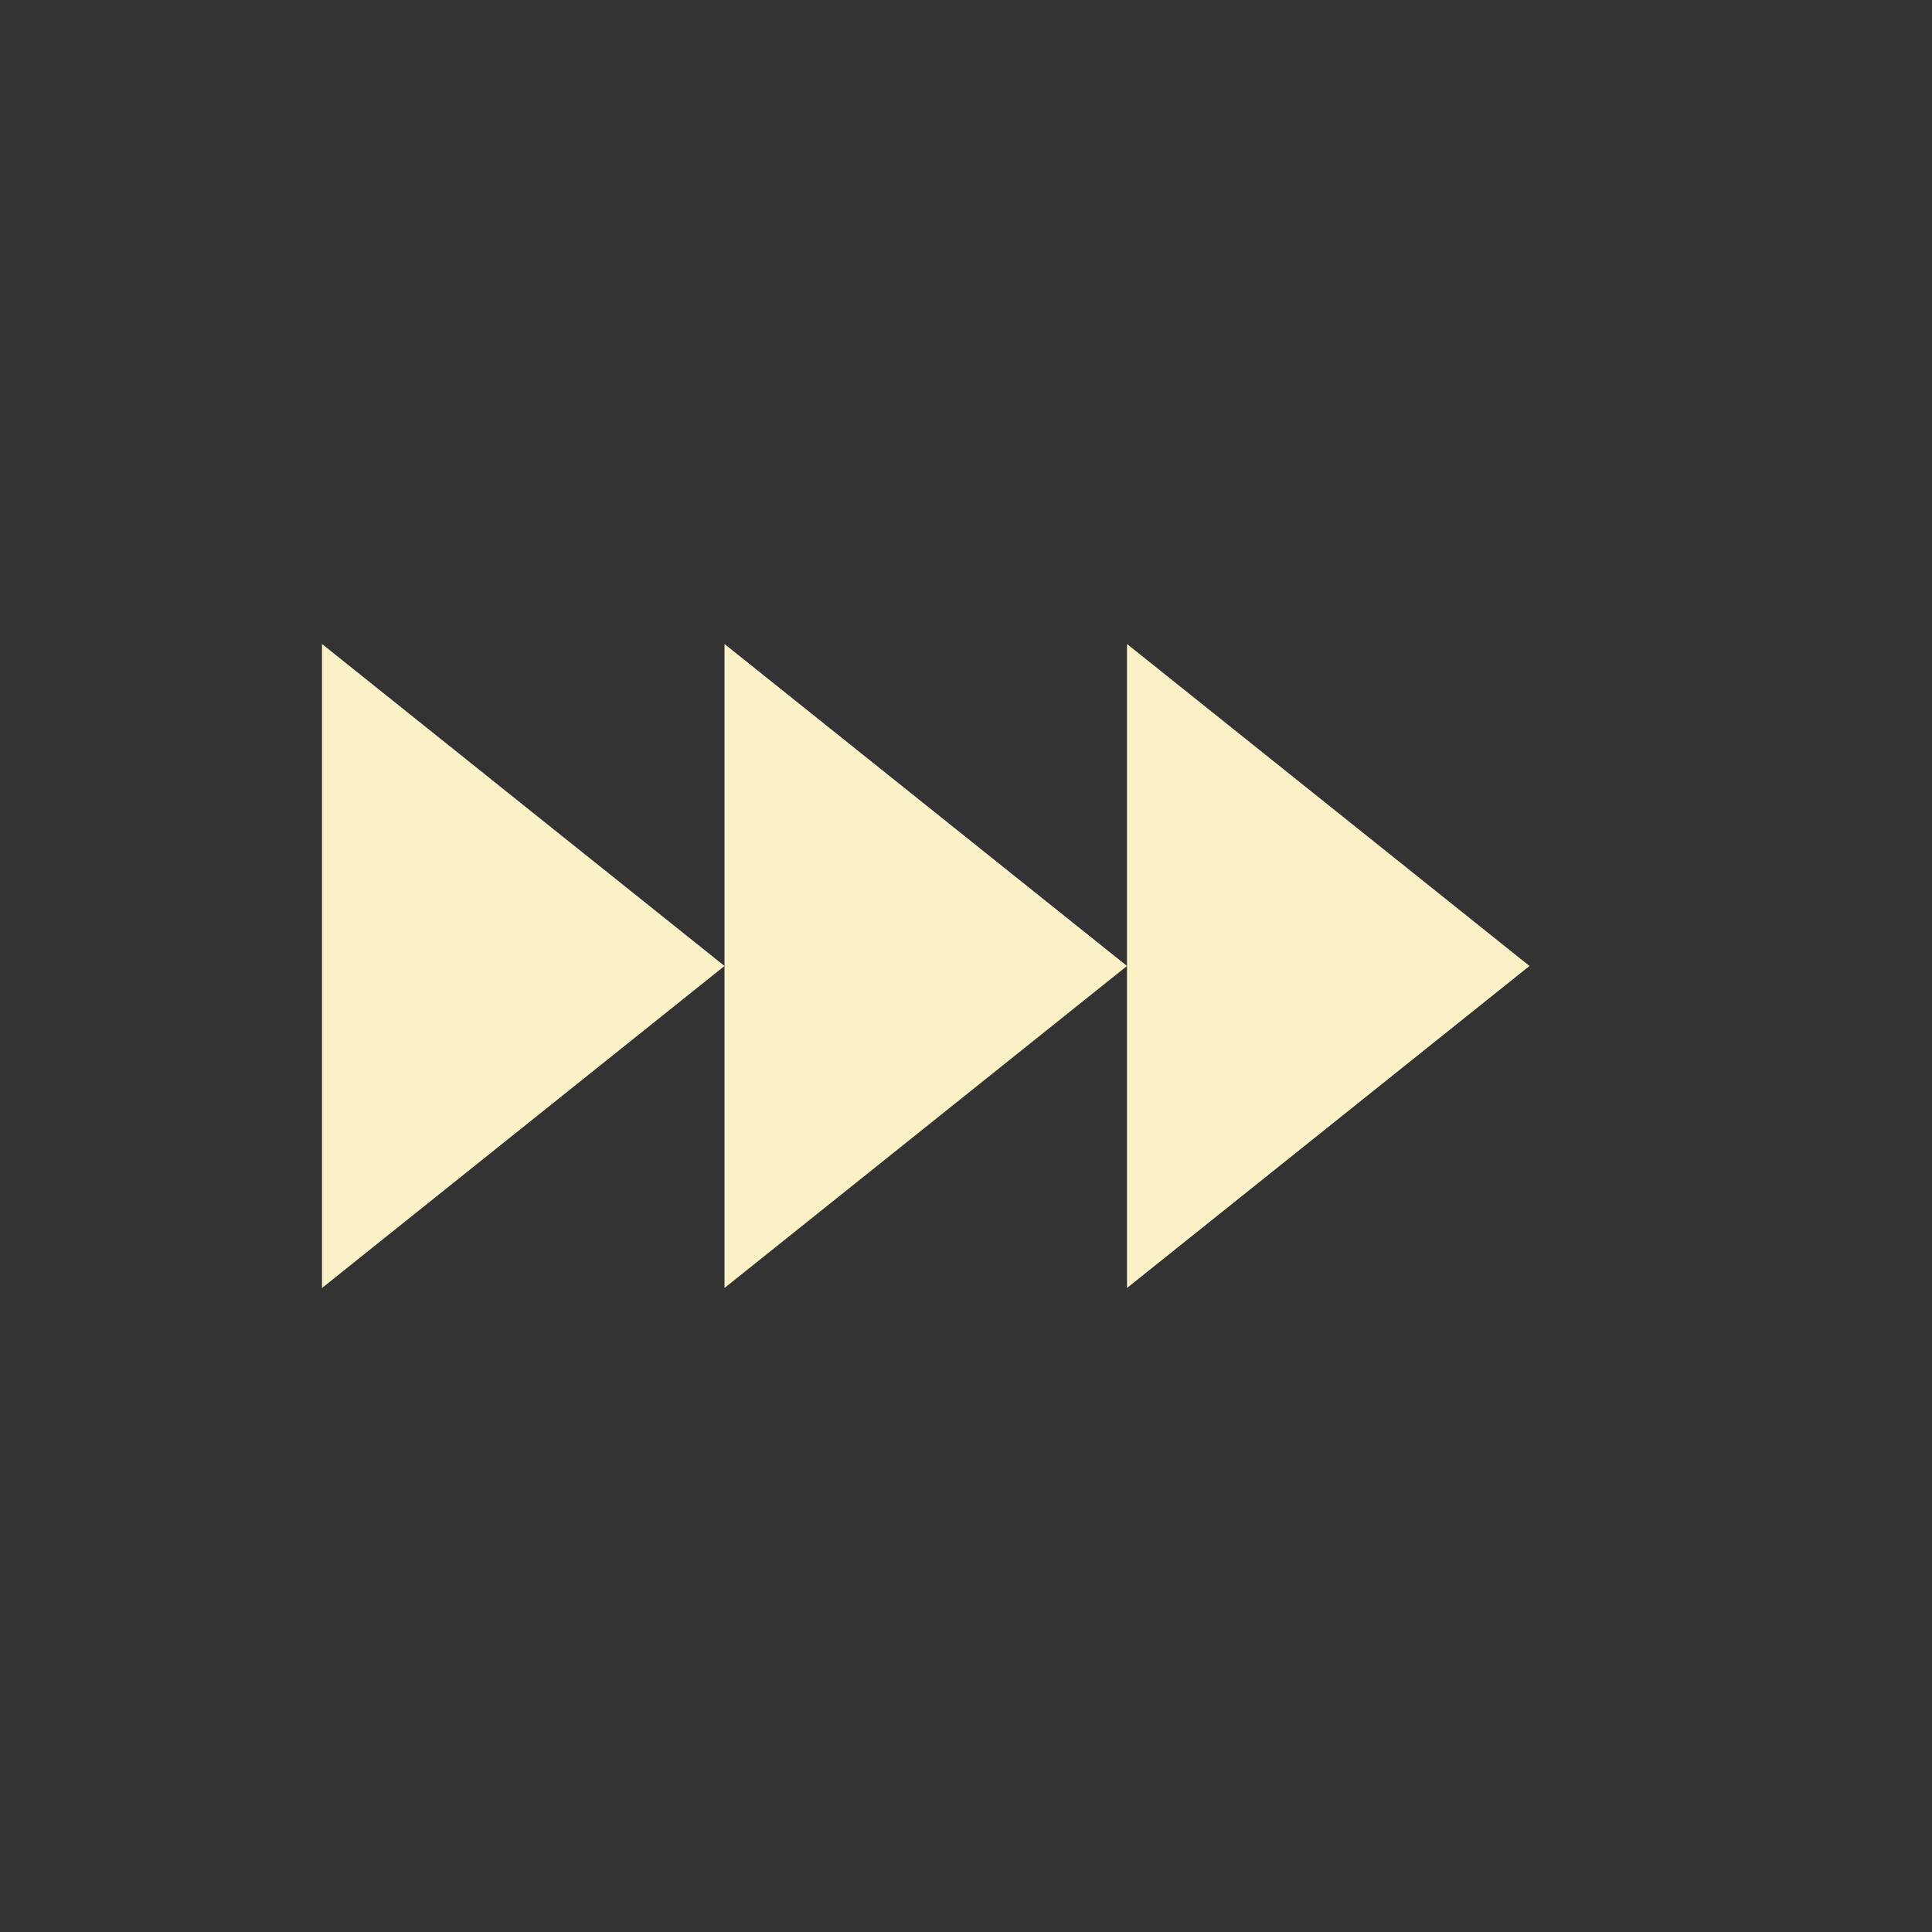 <svg xmlns="http://www.w3.org/2000/svg" width="24" height="24" version="1.1">
 <rect width="100%" height="100%" fill="#333333" stroke="none"/>
 <defs>
  <style id="current-color-scheme" type="text/css">
   .ColorScheme-Text { color:#fbf1c7; } .ColorScheme-Highlight { color:#4285f4; } .ColorScheme-NeutralText { color:#ff9800; } .ColorScheme-PositiveText { color:#4caf50; } .ColorScheme-NegativeText { color:#f44336; }
  </style>
 </defs>
 <path style="fill:currentColor" class="ColorScheme-Text" d="m 4,8 v 4 4 L 6.5,14 9,12 6.5,10 Z m 5,4 v 4 L 11.5,14 14,12 11.5,10 9,8 Z m 5,0 v 4 L 16.5,14 19,12 16.5,10 14,8 Z"/>
</svg>
